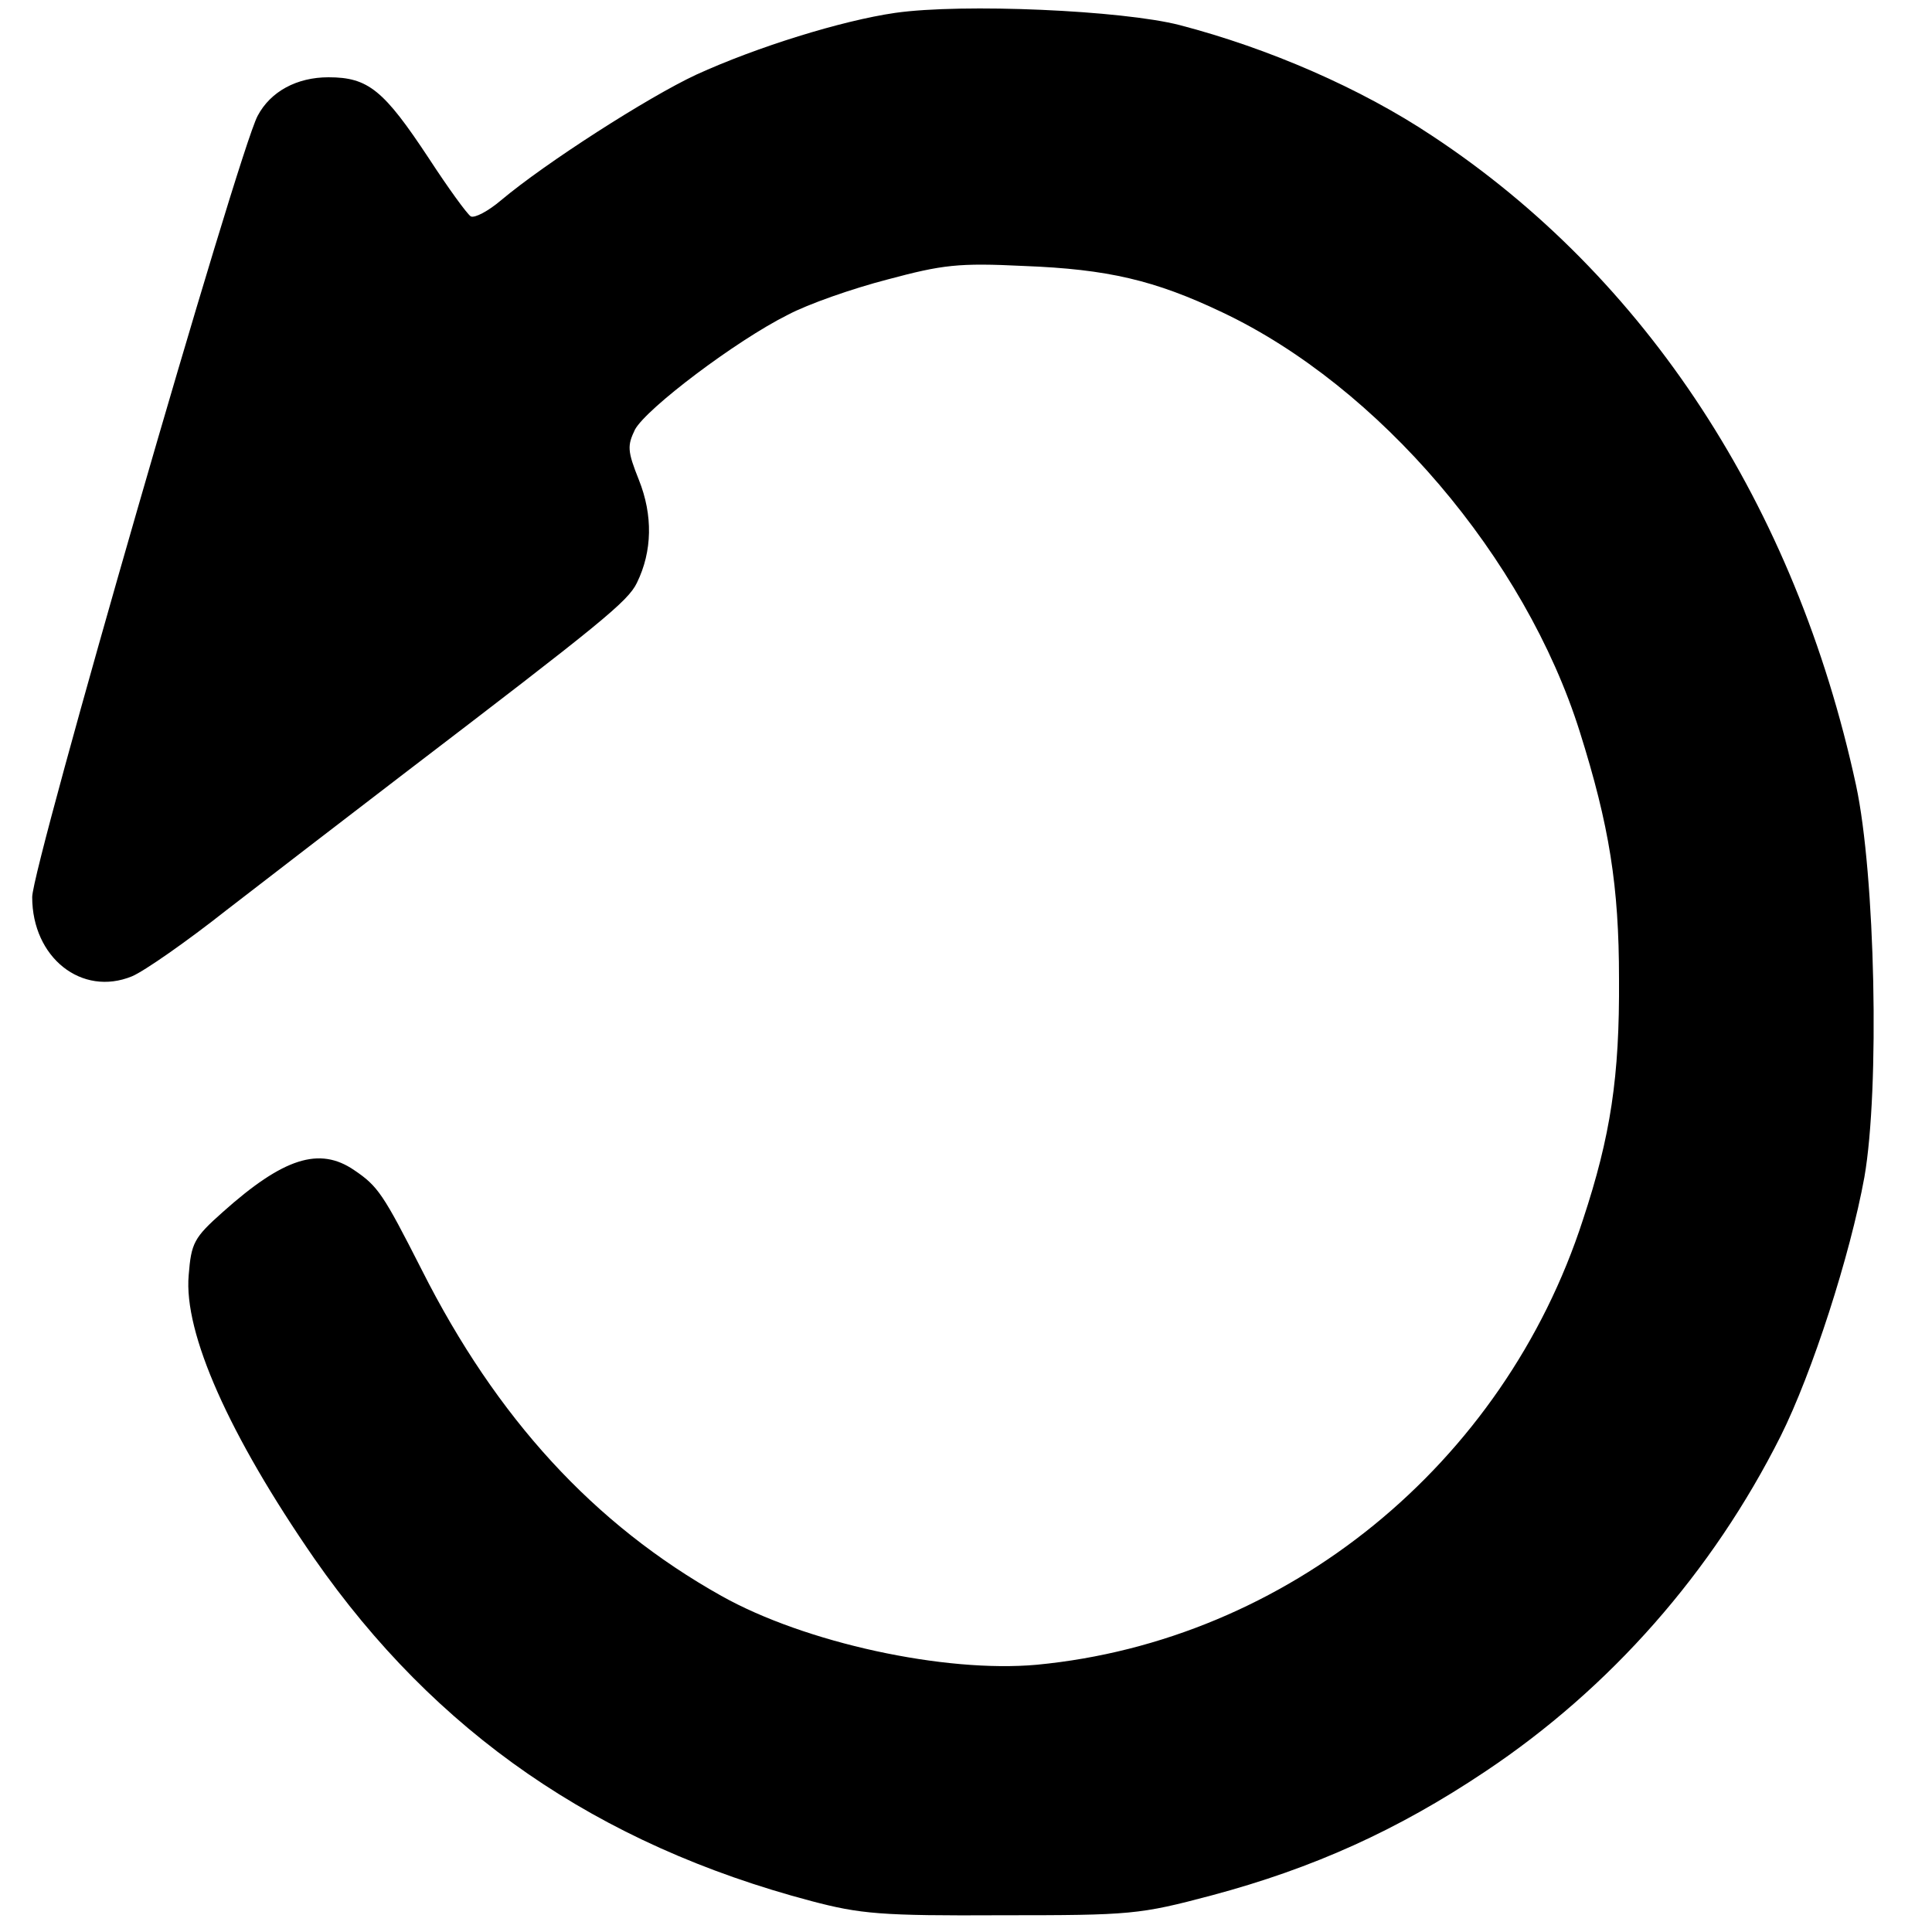 <?xml version="1.0" encoding="UTF-8" standalone="no"?>
<!DOCTYPE svg PUBLIC "-//W3C//DTD SVG 20010904//EN" "http://www.w3.org/TR/2001/REC-SVG-20010904/DTD/svg10.dtd">
<svg version="1.0" xmlns="http://www.w3.org/2000/svg" width="300pt" height="300pt" viewBox="0 0 300 300" preserveAspectRatio="xMidYMid meet">
<g transform="translate(0,300) scale(0.1,-0.1)" fill="#000000" stroke="none">
<path d="M1390 2980 c-83 -12 -215 -53 -309 -96 -75 -35 -234 -137 -303 -195 -20 -17 -41 -28 -47 -25 -6 4 -35 44 -65 90 -70 106 -94 126 -156 126 -49 0 -90 -22 -110 -60 -30 -56 -350 -1165 -350 -1213 0 -94 77 -155 155 -123 19 8 85 54 147 103 62 48 187 144 277 213 305 233 346 266 360 295 24 49 25 105 3 160 -18 45 -18 53 -6 78 18 33 157 138 237 178 32 17 101 41 155 55 86 23 110 26 212 21 130 -5 203 -22 308 -72 243 -115 470 -381 555 -651 46 -146 61 -240 61 -384 1 -152 -13 -244 -56 -374 -123 -380 -460 -654 -848 -691 -143 -13 -360 34 -490 107 -198 111 -349 276 -465 506 -60 118 -68 130 -105 155 -54 37 -110 19 -204 -65 -45 -40 -49 -48 -53 -98 -8 -90 63 -249 195 -440 188 -270 439 -444 772 -532 76 -20 108 -23 295 -22 202 0 214 1 327 31 157 42 288 101 424 192 195 130 353 310 459 521 49 98 108 281 130 402 24 137 17 470 -13 609 -94 434 -326 789 -658 1008 -111 74 -254 136 -392 172 -89 23 -337 34 -442 19z"/>
</g>
</svg>